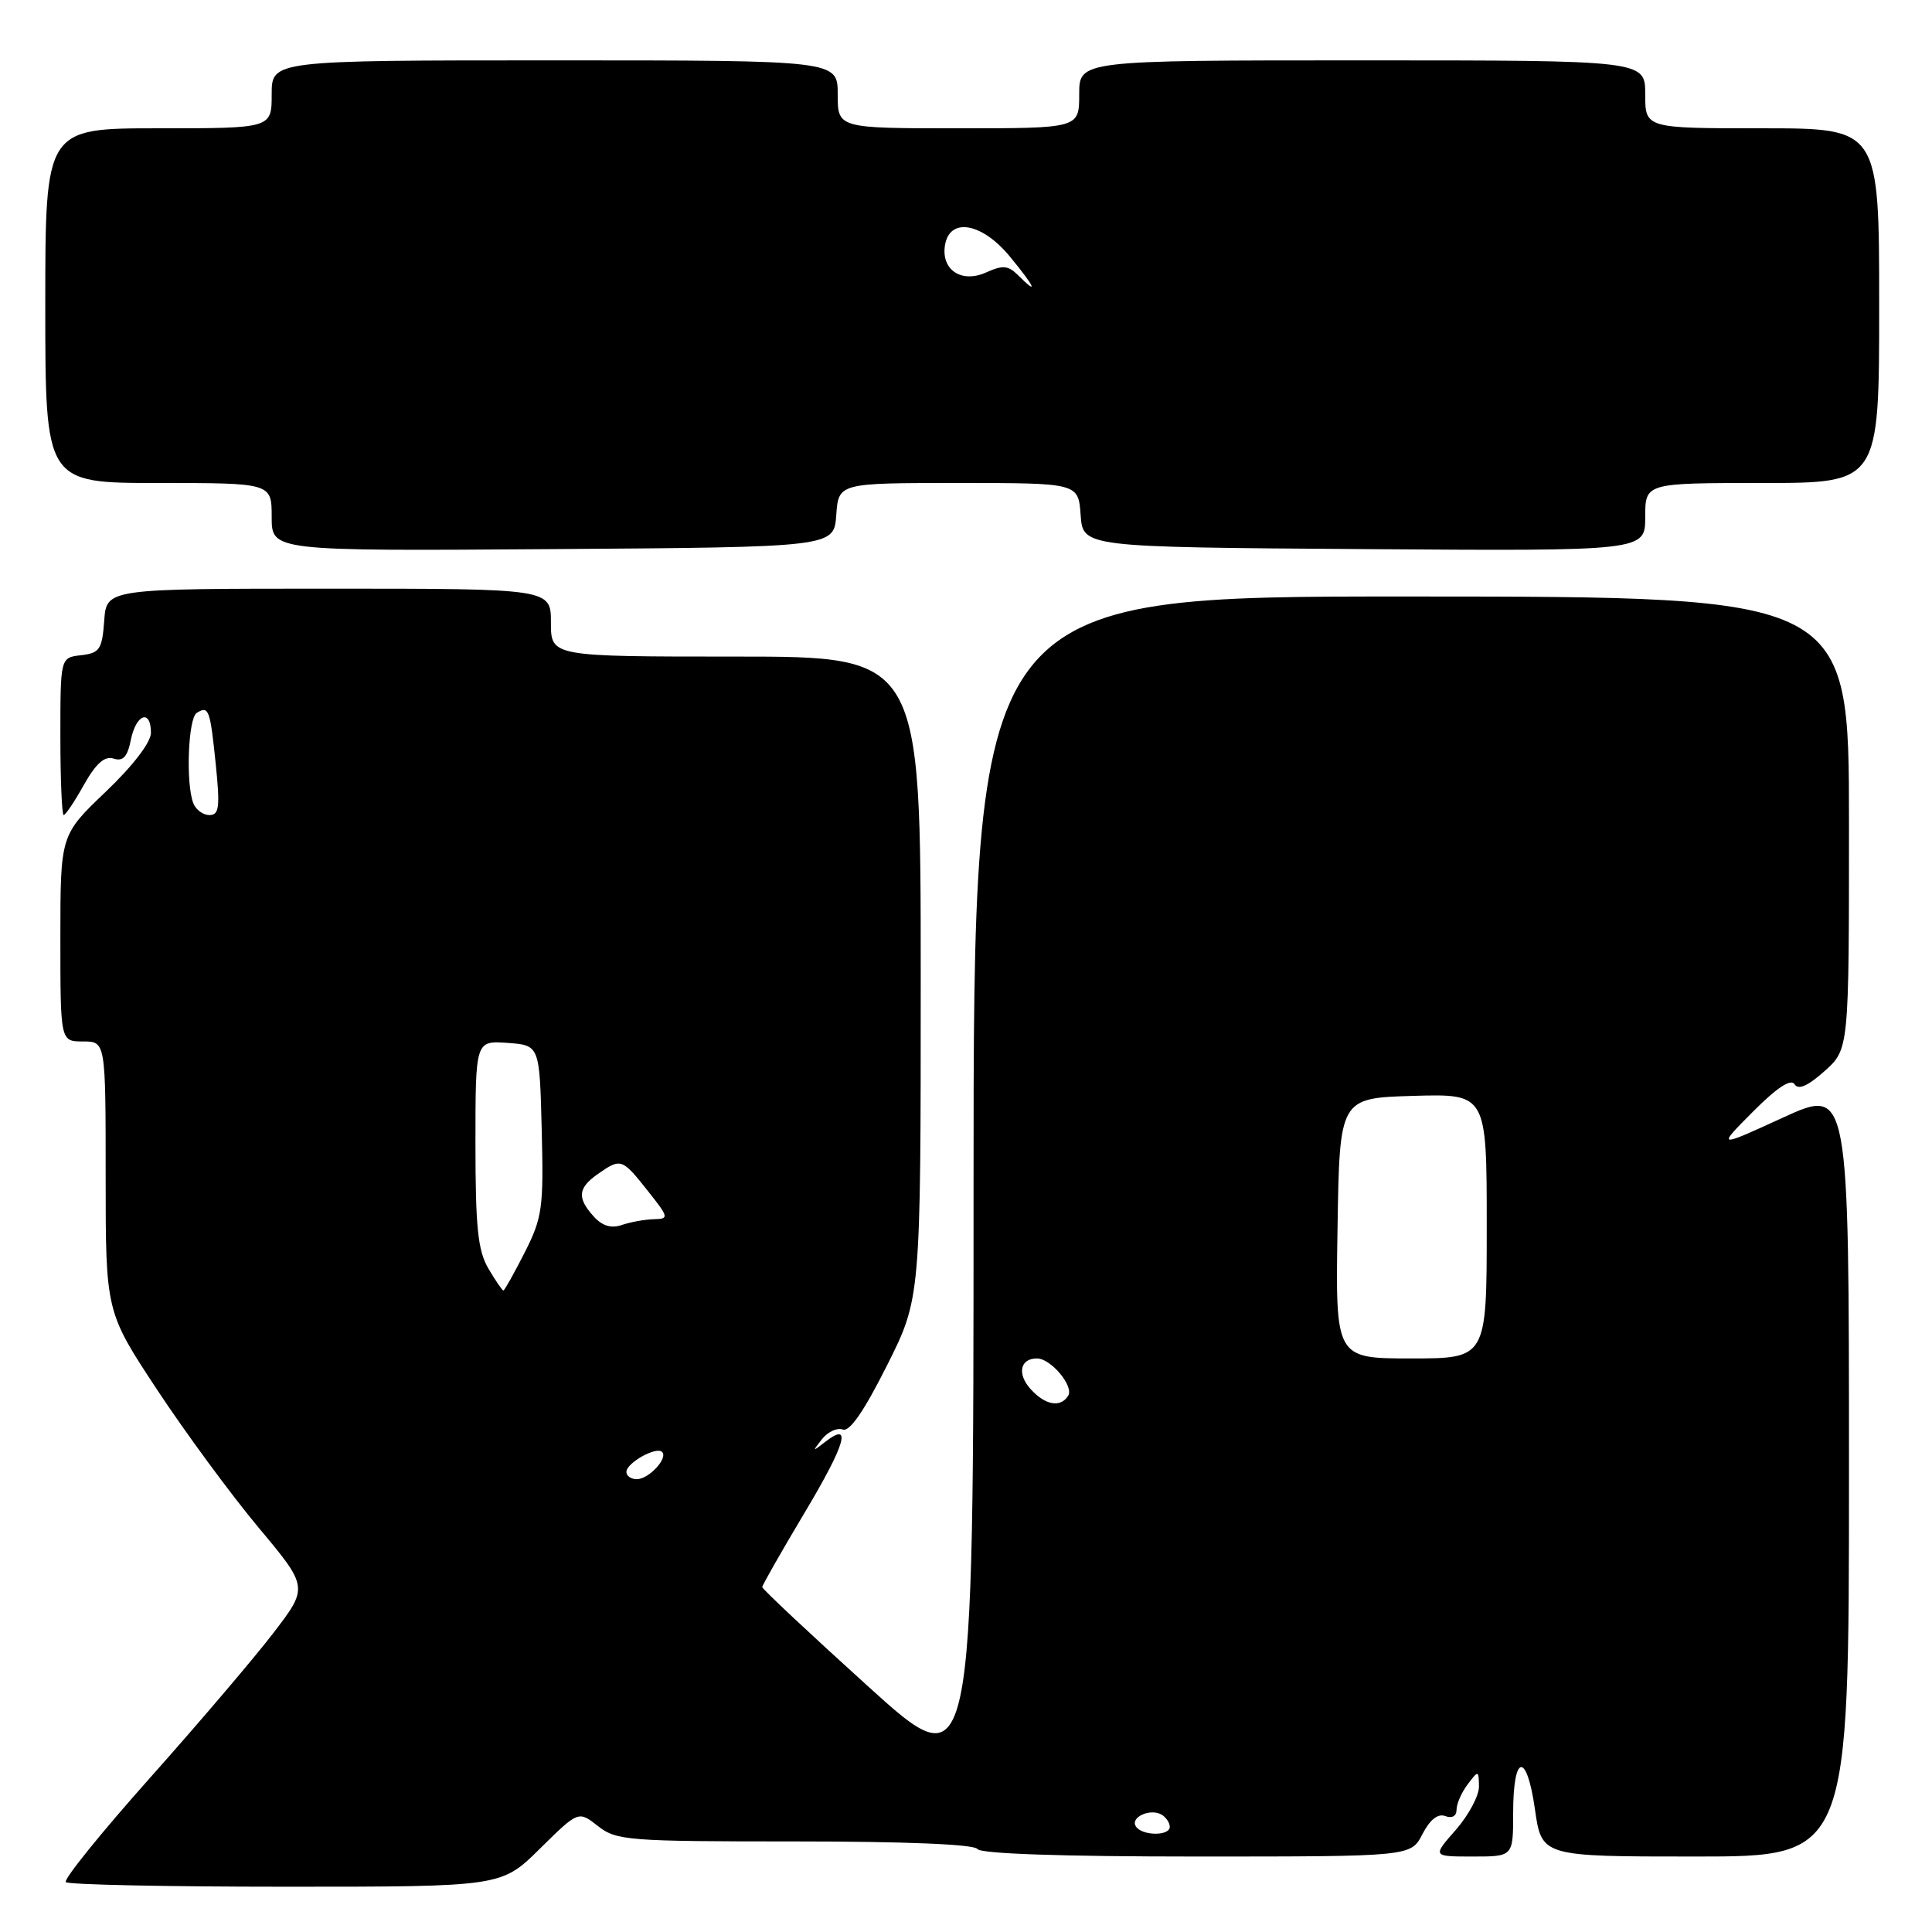 <?xml version="1.0" encoding="UTF-8" standalone="no"?>
<!DOCTYPE svg PUBLIC "-//W3C//DTD SVG 1.1//EN" "http://www.w3.org/Graphics/SVG/1.1/DTD/svg11.dtd" >
<svg xmlns="http://www.w3.org/2000/svg" xmlns:xlink="http://www.w3.org/1999/xlink" version="1.1" viewBox="0 0 256 256">
 <g >
 <path fill="currentColor"
d=" M 71.54 244.96 C 76.64 239.93 76.64 239.93 79.23 241.96 C 81.66 243.88 83.19 244.00 105.35 244.00 C 119.96 244.00 129.12 244.38 129.50 245.00 C 129.89 245.63 140.67 246.00 158.53 246.00 C 186.95 246.00 186.95 246.00 188.48 243.03 C 189.48 241.10 190.53 240.27 191.51 240.64 C 192.40 240.98 193.00 240.64 193.00 239.80 C 193.00 239.02 193.66 237.51 194.47 236.44 C 195.90 234.55 195.94 234.55 195.97 236.72 C 195.99 237.93 194.60 240.52 192.90 242.47 C 189.79 246.00 189.79 246.00 195.15 246.00 C 200.50 246.00 200.50 246.00 200.50 240.25 C 200.50 232.36 202.29 232.05 203.39 239.75 C 204.28 246.00 204.28 246.00 224.64 246.00 C 245.00 246.00 245.00 246.00 245.00 195.05 C 245.00 144.09 245.00 144.09 236.25 148.09 C 227.50 152.10 227.50 152.10 232.28 147.30 C 235.43 144.13 237.30 142.90 237.78 143.66 C 238.28 144.46 239.53 143.92 241.76 141.93 C 245.00 139.03 245.00 139.03 245.00 109.05 C 245.00 79.06 245.00 79.06 187.00 79.04 C 129.00 79.02 129.00 79.02 129.00 157.56 C 129.00 236.11 129.00 236.11 115.00 223.43 C 107.30 216.46 101.00 210.55 101.00 210.30 C 101.00 210.05 103.54 205.59 106.64 200.40 C 112.10 191.25 112.96 188.22 109.27 191.11 C 107.65 192.38 107.62 192.35 108.91 190.70 C 109.69 189.72 110.93 189.14 111.67 189.42 C 112.57 189.77 114.49 186.99 117.50 180.99 C 122.00 172.04 122.00 172.04 122.00 129.52 C 122.00 87.00 122.00 87.00 97.50 87.00 C 73.00 87.00 73.00 87.00 73.00 82.50 C 73.00 78.00 73.00 78.00 43.56 78.00 C 14.11 78.00 14.11 78.00 13.81 82.25 C 13.53 86.05 13.21 86.53 10.75 86.82 C 8.00 87.13 8.00 87.13 8.00 97.57 C 8.00 103.30 8.20 108.00 8.44 108.00 C 8.68 108.00 9.89 106.20 11.12 103.99 C 12.73 101.14 13.86 100.14 15.06 100.52 C 16.31 100.92 16.89 100.28 17.34 98.03 C 18.03 94.60 20.00 93.91 20.00 97.10 C 20.00 98.36 17.61 101.48 14.00 104.92 C 8.00 110.65 8.00 110.65 8.00 124.32 C 8.00 138.00 8.00 138.00 11.00 138.00 C 14.00 138.00 14.00 138.00 14.00 155.90 C 14.00 173.81 14.00 173.81 20.82 184.15 C 24.58 189.84 30.62 198.06 34.26 202.41 C 40.87 210.32 40.87 210.32 36.20 216.41 C 33.63 219.76 26.26 228.41 19.82 235.64 C 13.38 242.87 8.39 249.05 8.72 249.39 C 9.06 249.73 22.18 250.00 37.89 250.00 C 66.44 250.00 66.44 250.00 71.54 244.96 Z  M 110.81 68.25 C 111.11 64.00 111.11 64.00 127.00 64.00 C 142.89 64.00 142.89 64.00 143.19 68.25 C 143.50 72.50 143.50 72.50 180.75 72.76 C 218.00 73.02 218.00 73.02 218.00 68.51 C 218.00 64.00 218.00 64.00 233.50 64.00 C 249.00 64.00 249.00 64.00 249.00 40.50 C 249.00 17.00 249.00 17.00 233.50 17.00 C 218.00 17.00 218.00 17.00 218.00 12.50 C 218.00 8.00 218.00 8.00 180.50 8.00 C 143.00 8.00 143.00 8.00 143.00 12.50 C 143.00 17.00 143.00 17.00 127.00 17.00 C 111.00 17.00 111.00 17.00 111.00 12.50 C 111.00 8.00 111.00 8.00 73.50 8.00 C 36.00 8.00 36.00 8.00 36.00 12.50 C 36.00 17.00 36.00 17.00 21.00 17.00 C 6.00 17.00 6.00 17.00 6.00 40.50 C 6.00 64.00 6.00 64.00 21.00 64.00 C 36.00 64.00 36.00 64.00 36.00 68.51 C 36.00 73.02 36.00 73.02 73.25 72.76 C 110.50 72.50 110.50 72.50 110.81 68.25 Z  M 150.50 241.99 C 149.74 240.77 152.48 239.56 153.95 240.47 C 154.53 240.83 155.00 241.54 155.00 242.06 C 155.00 243.32 151.28 243.27 150.50 241.99 Z  M 83.00 195.04 C 83.00 193.84 86.96 191.63 87.73 192.39 C 88.55 193.22 85.97 196.00 84.38 196.00 C 83.62 196.00 83.00 195.57 83.00 195.04 Z  M 136.56 184.06 C 134.74 182.05 135.17 180.00 137.40 180.00 C 139.24 180.00 142.32 183.67 141.54 184.94 C 140.53 186.56 138.50 186.21 136.56 184.06 Z  M 177.23 162.75 C 177.50 145.50 177.50 145.50 187.25 145.21 C 197.00 144.93 197.00 144.93 197.00 162.46 C 197.00 180.00 197.00 180.00 186.98 180.00 C 176.95 180.00 176.95 180.00 177.23 162.75 Z  M 64.72 168.10 C 63.32 165.73 63.00 162.64 63.00 151.54 C 63.00 137.89 63.00 137.89 67.25 138.19 C 71.50 138.50 71.50 138.50 71.78 149.72 C 72.04 160.06 71.87 161.33 69.52 165.97 C 68.11 168.74 66.85 171.00 66.70 171.00 C 66.55 171.00 65.66 169.69 64.72 168.10 Z  M 78.67 161.19 C 76.44 158.72 76.57 157.42 79.22 155.56 C 82.26 153.43 82.43 153.49 85.80 157.75 C 88.64 161.33 88.68 161.50 86.64 161.55 C 85.46 161.58 83.56 161.92 82.42 162.31 C 80.99 162.80 79.81 162.45 78.67 161.19 Z  M 25.61 106.42 C 24.60 103.78 24.93 95.16 26.07 94.46 C 27.66 93.48 27.84 93.97 28.59 101.28 C 29.17 106.95 29.04 108.00 27.75 108.00 C 26.90 108.00 25.94 107.29 25.61 106.42 Z  M 134.88 36.45 C 133.60 35.17 132.86 35.11 130.69 36.09 C 127.46 37.56 124.74 35.82 125.20 32.59 C 125.75 28.75 130.07 29.45 133.81 33.99 C 137.17 38.07 137.69 39.26 134.88 36.45 Z "/>
</g>
</svg>